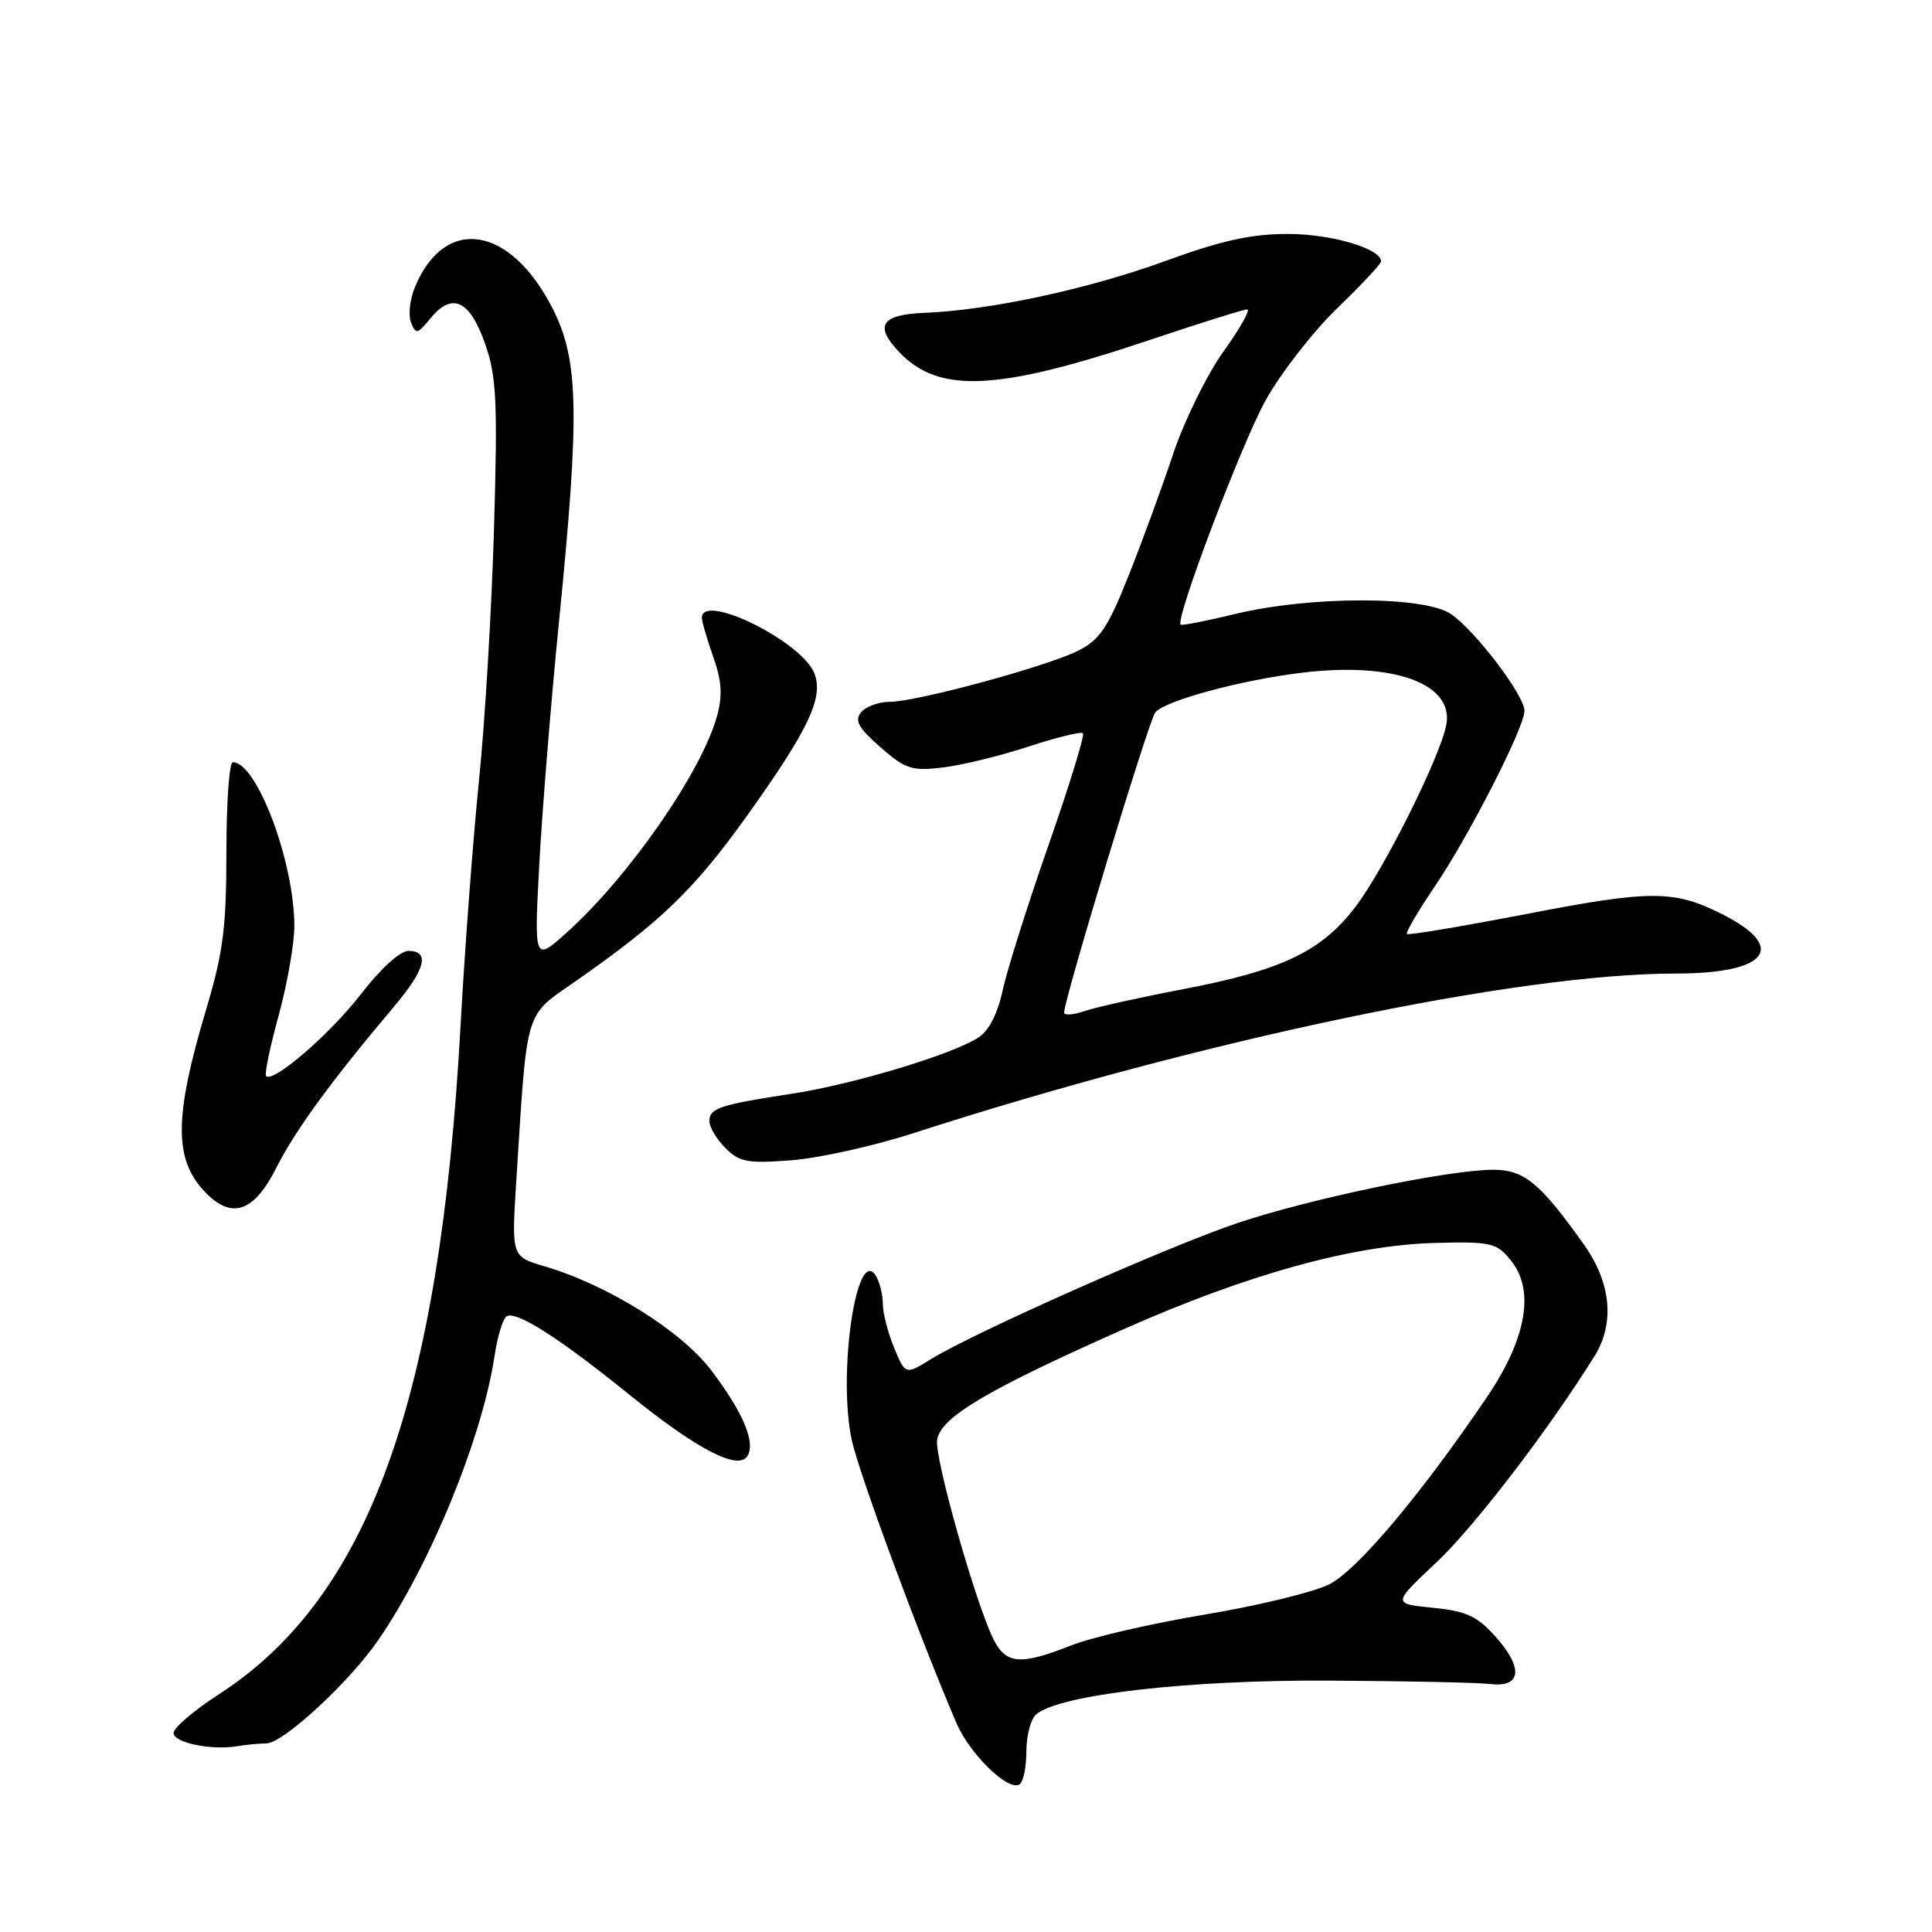 <?xml version="1.0" encoding="UTF-8" standalone="no"?>
<!DOCTYPE svg PUBLIC "-//W3C//DTD SVG 1.1//EN" "http://www.w3.org/Graphics/SVG/1.1/DTD/svg11.dtd" >
<svg xmlns="http://www.w3.org/2000/svg" xmlns:xlink="http://www.w3.org/1999/xlink" version="1.1" viewBox="0 0 256 256">
 <g >
 <path fill="currentColor"
d=" M 136.00 232.06 C 136.00 229.96 136.59 227.75 137.31 227.15 C 140.46 224.54 157.36 222.59 176.00 222.69 C 186.18 222.74 195.84 222.95 197.47 223.14 C 201.60 223.64 201.89 221.03 198.17 216.87 C 195.73 214.14 194.32 213.49 189.87 213.04 C 184.50 212.50 184.50 212.50 190.33 207.03 C 195.31 202.35 205.10 189.59 211.25 179.75 C 214.00 175.36 213.50 170.00 209.87 164.90 C 204.08 156.75 201.96 155.00 197.86 155.00 C 192.00 155.00 173.67 158.81 164.06 162.03 C 154.90 165.10 129.04 176.58 123.33 180.11 C 119.97 182.18 119.97 182.18 118.49 178.62 C 117.67 176.67 116.99 174.04 116.98 172.78 C 116.98 171.53 116.55 169.84 116.04 169.03 C 113.48 164.98 110.99 182.05 112.86 190.80 C 113.80 195.18 121.77 216.74 126.73 228.31 C 128.48 232.41 133.58 237.38 135.08 236.45 C 135.59 236.14 136.00 234.16 136.00 232.06 Z  M 35.29 231.01 C 37.52 231.00 46.27 222.92 50.12 217.32 C 57.04 207.27 63.90 190.50 65.53 179.67 C 65.91 177.09 66.64 174.72 67.13 174.42 C 68.40 173.64 74.13 177.30 83.44 184.84 C 92.36 192.05 97.83 194.89 99.04 192.93 C 100.15 191.14 98.46 187.14 94.24 181.57 C 90.27 176.34 80.54 170.26 72.14 167.79 C 67.78 166.50 67.78 166.50 68.41 156.50 C 69.89 133.21 69.41 134.80 76.35 129.96 C 87.61 122.10 92.05 117.81 99.04 108.01 C 107.15 96.66 109.14 92.45 107.92 89.25 C 106.31 85.02 93.00 78.44 93.00 81.87 C 93.00 82.36 93.68 84.67 94.50 87.01 C 95.64 90.23 95.76 92.15 95.01 94.88 C 92.97 102.27 83.41 116.06 75.18 123.49 C 70.77 127.47 70.77 127.47 71.46 114.49 C 71.85 107.34 73.02 92.85 74.08 82.27 C 76.83 54.73 76.69 47.72 73.25 40.93 C 67.64 29.86 58.94 28.49 54.98 38.05 C 54.31 39.65 54.08 41.76 54.46 42.73 C 55.09 44.34 55.32 44.29 57.05 42.17 C 59.90 38.68 62.24 39.76 64.26 45.50 C 65.79 49.86 65.95 53.00 65.46 70.00 C 65.15 80.72 64.25 95.80 63.46 103.50 C 62.68 111.20 61.58 125.83 61.02 136.00 C 58.30 185.46 48.84 211.66 29.08 224.45 C 25.73 226.61 23.00 228.94 23.00 229.63 C 23.00 230.93 28.06 231.97 31.50 231.37 C 32.60 231.18 34.31 231.02 35.29 231.01 Z  M 36.61 154.75 C 39.12 149.77 43.84 143.30 52.25 133.33 C 56.38 128.43 57.00 126.00 54.12 126.00 C 53.02 126.00 50.44 128.34 47.87 131.67 C 43.78 136.98 36.20 143.54 35.26 142.59 C 35.02 142.36 35.77 138.75 36.92 134.57 C 38.06 130.40 39.00 125.06 39.00 122.72 C 39.00 114.21 34.04 101.00 30.85 101.00 C 30.38 101.00 30.00 106.35 30.00 112.89 C 30.00 122.86 29.57 126.21 27.35 133.64 C 23.09 147.88 23.02 153.50 27.05 157.82 C 30.63 161.66 33.61 160.70 36.61 154.75 Z  M 121.00 150.16 C 159.35 137.76 201.16 129.00 221.99 129.00 C 234.30 129.00 236.97 125.52 228.07 121.07 C 221.78 117.93 218.70 117.93 202.41 121.08 C 193.81 122.74 186.61 123.95 186.42 123.76 C 186.23 123.57 187.90 120.73 190.12 117.45 C 194.63 110.81 202.00 96.38 202.00 94.19 C 202.00 92.13 195.47 83.55 192.25 81.36 C 188.69 78.95 173.60 78.95 163.60 81.37 C 159.81 82.29 156.58 82.92 156.44 82.77 C 155.70 82.03 164.54 58.73 167.71 53.03 C 169.71 49.44 173.97 43.96 177.17 40.86 C 180.38 37.76 183.00 34.96 183.00 34.64 C 183.00 32.94 176.43 31.00 170.67 31.00 C 165.78 31.00 161.87 31.86 154.37 34.60 C 144.20 38.30 131.22 41.10 122.56 41.45 C 116.79 41.68 115.82 43.11 119.08 46.58 C 124.37 52.22 132.11 51.85 152.55 44.98 C 159.07 42.79 164.79 41.00 165.26 41.00 C 165.73 41.00 164.31 43.52 162.11 46.59 C 159.91 49.66 156.91 55.77 155.45 60.15 C 153.99 64.53 151.33 71.81 149.53 76.31 C 146.81 83.16 145.72 84.78 142.89 86.21 C 138.72 88.31 121.46 92.99 117.87 93.00 C 116.43 93.00 114.73 93.62 114.10 94.38 C 113.20 95.47 113.73 96.44 116.65 99.00 C 119.97 101.91 120.80 102.18 124.92 101.70 C 127.44 101.40 132.55 100.15 136.27 98.93 C 139.99 97.71 143.25 96.91 143.50 97.16 C 143.75 97.42 141.69 104.10 138.92 112.03 C 136.15 119.95 133.42 128.60 132.85 131.25 C 132.20 134.30 131.03 136.59 129.66 137.47 C 126.20 139.72 113.05 143.68 104.96 144.92 C 95.33 146.39 94.00 146.84 94.00 148.57 C 94.00 149.36 94.96 150.96 96.13 152.13 C 97.99 153.99 99.06 154.19 104.88 153.74 C 108.52 153.46 115.78 151.85 121.00 150.16 Z  M 131.66 217.25 C 129.31 212.58 123.83 193.24 124.17 190.81 C 124.60 187.83 130.70 184.20 148.76 176.18 C 165.31 168.83 179.34 164.95 190.33 164.69 C 197.58 164.51 198.31 164.69 200.18 166.99 C 203.41 170.95 202.29 177.36 197.01 185.15 C 188.30 198.01 179.86 208.03 176.17 209.91 C 174.14 210.95 166.73 212.76 159.70 213.93 C 152.68 215.10 144.68 216.94 141.93 218.03 C 135.21 220.68 133.32 220.53 131.66 217.25 Z  M 141.00 134.18 C 141.00 132.41 152.23 95.43 153.08 94.40 C 154.39 92.83 164.43 90.11 172.58 89.13 C 184.71 87.67 192.73 90.61 191.63 96.10 C 190.76 100.45 183.37 115.23 179.59 120.18 C 175.10 126.06 169.88 128.56 156.87 131.05 C 151.17 132.14 145.26 133.45 143.75 133.96 C 142.24 134.48 141.00 134.57 141.00 134.18 Z "/>
</g>
</svg>